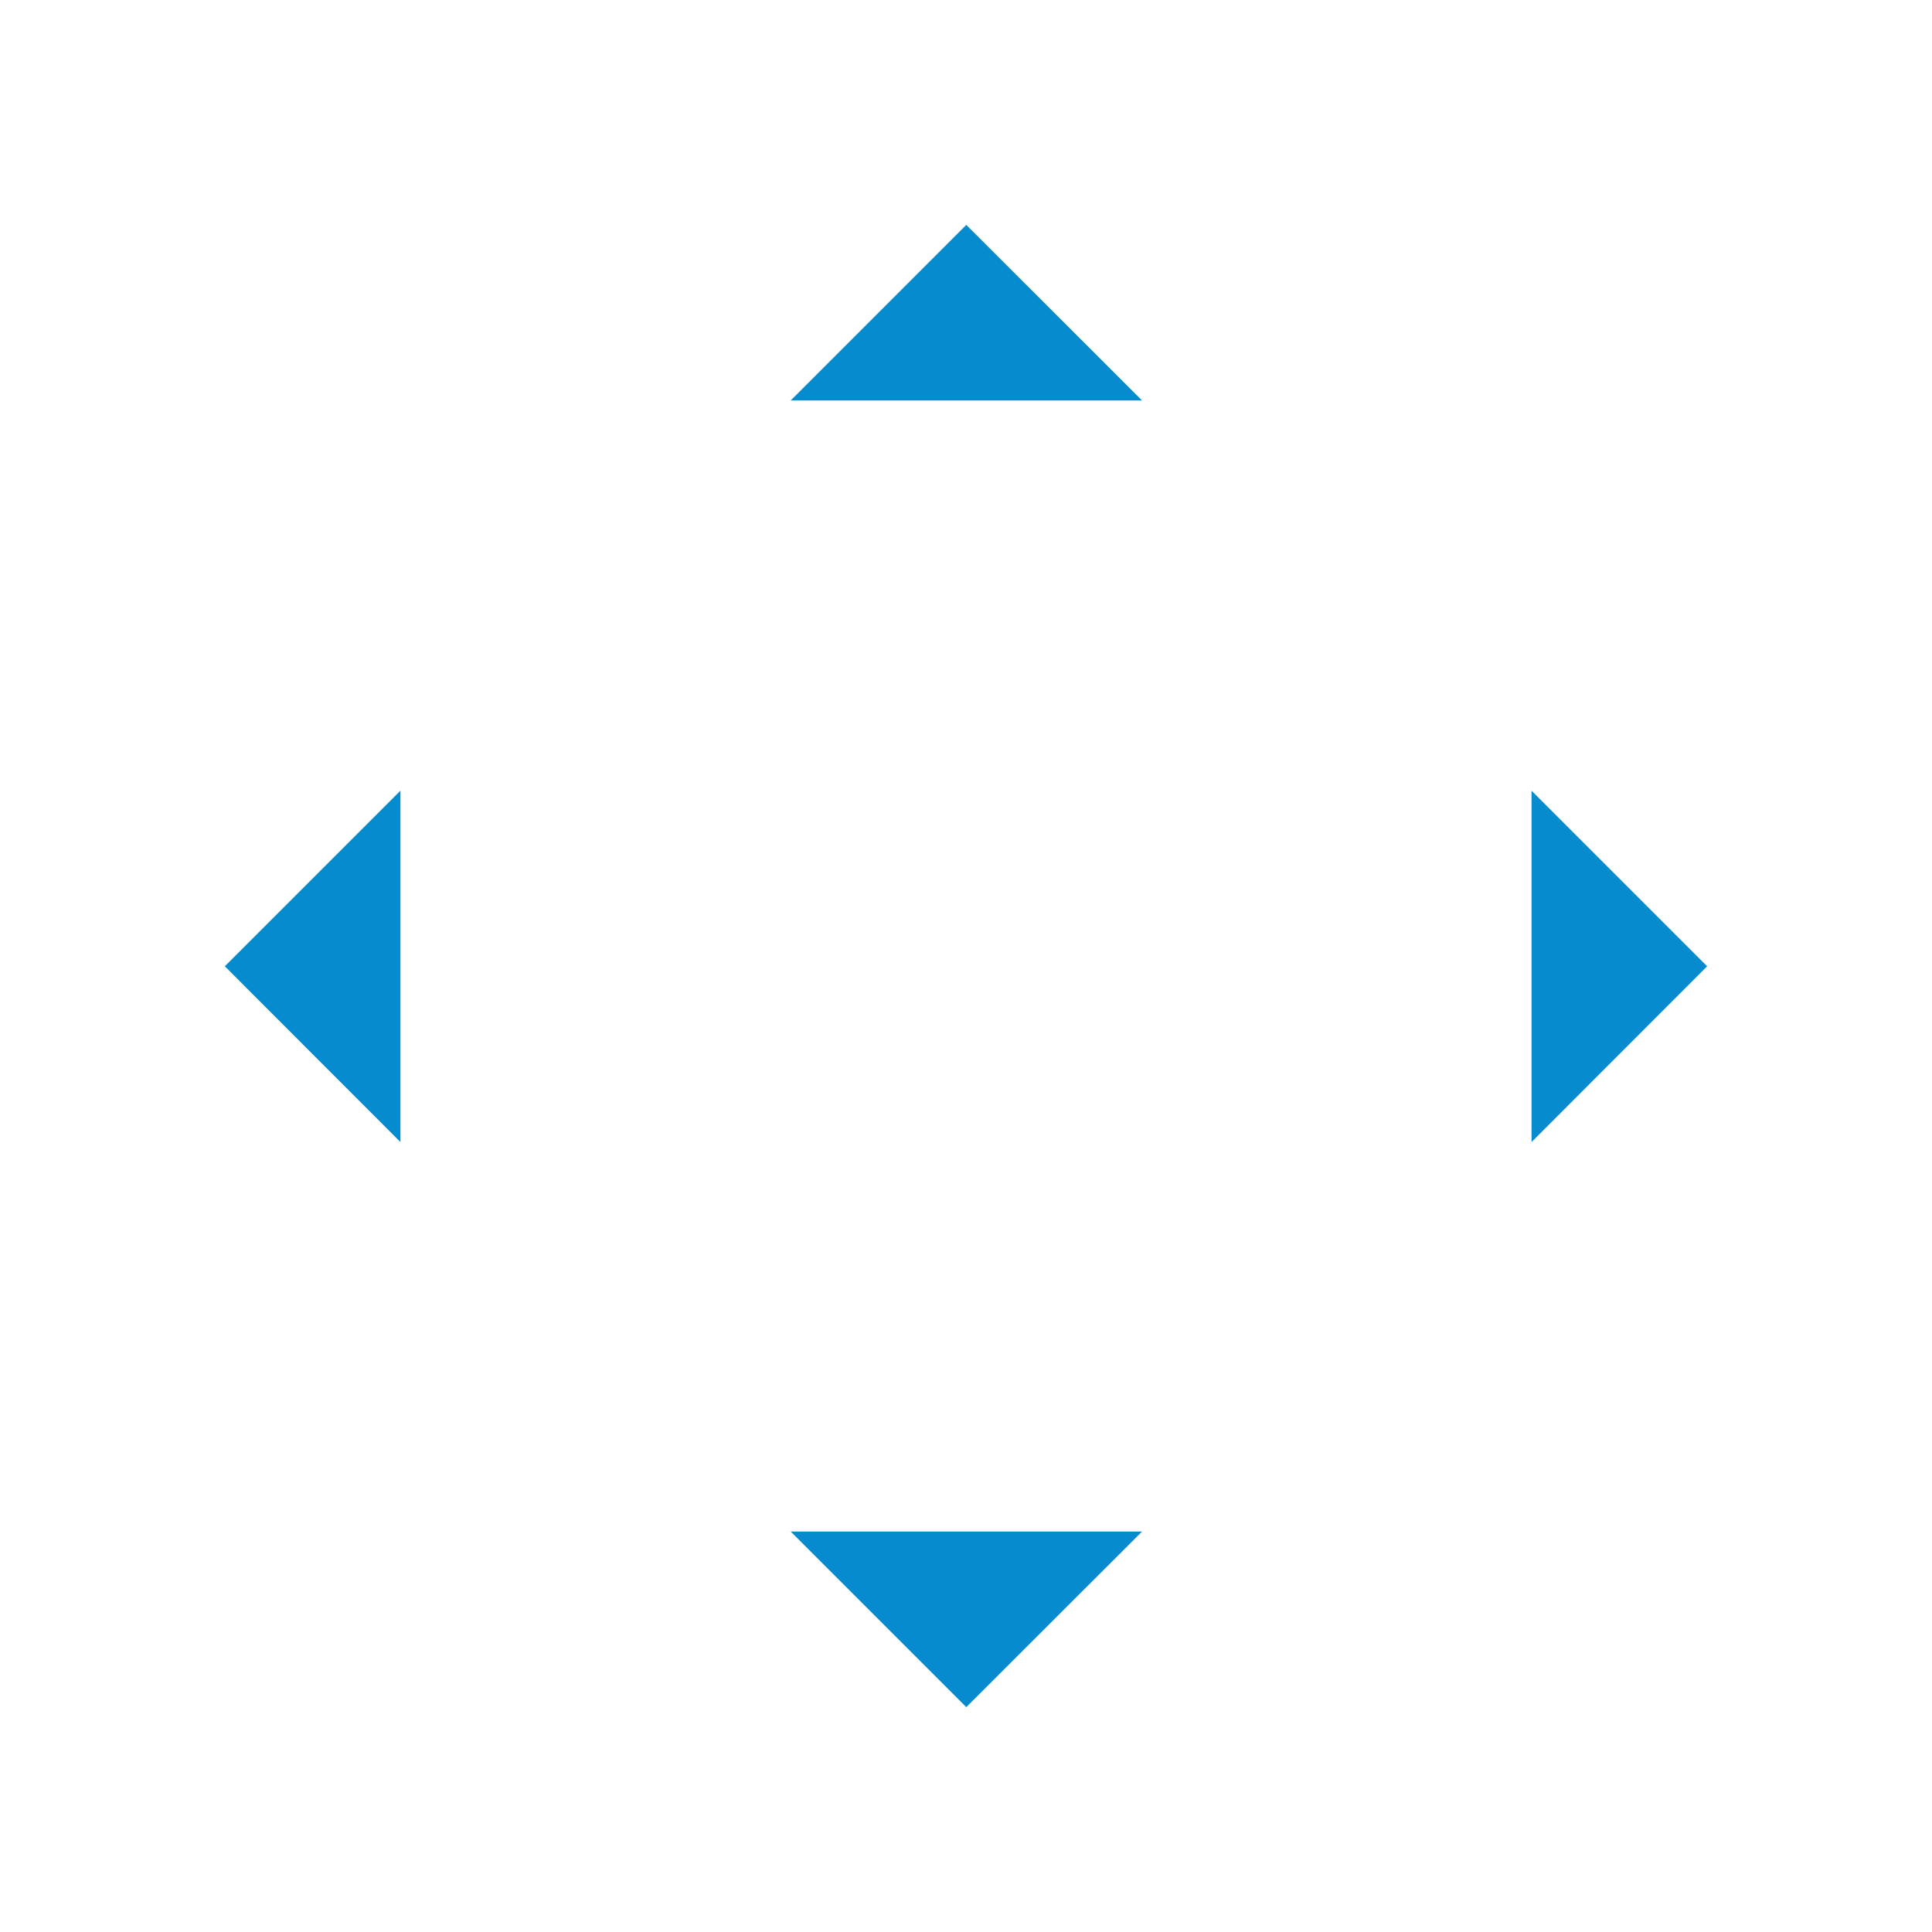 <?xml version="1.0" encoding="UTF-8" standalone="no"?>
<svg
   xmlns:dc="http://purl.org/dc/elements/1.1/"
   xmlns:cc="http://creativecommons.org/ns#"
   xmlns:rdf="http://www.w3.org/1999/02/22-rdf-syntax-ns#"
   xmlns:svg="http://www.w3.org/2000/svg"
   xmlns="http://www.w3.org/2000/svg"
   xmlns:sodipodi="http://sodipodi.sourceforge.net/DTD/sodipodi-0.dtd"
   xmlns:inkscape="http://www.inkscape.org/namespaces/inkscape"
   width="44"
   height="44"
   viewBox="0 0 44 44"
   id="svg2"
   version="1.1"
   inkscape:version="1.0.1 (3bc2e813f5, 2020-09-07)"
   sodipodi:docname="arrows.svg">
  <style
     id="style844"></style>
  <defs
     id="defs4">
    <style
       type="text/css"
       id="current-color-scheme" />
  </defs>
  <sodipodi:namedview
     id="base"
     pagecolor="#012232"
     bordercolor="#000000"
     borderopacity="1"
     inkscape:pageopacity="0"
     inkscape:pageshadow="2"
     inkscape:zoom="9.7125763"
     inkscape:cx="30.394601"
     inkscape:cy="34.069358"
     inkscape:document-units="px"
     inkscape:current-layer="layer1"
     showgrid="true"
     units="px"
     inkscape:showpageshadow="true"
     borderlayer="true"
     inkscape:window-width="1920"
     inkscape:window-height="994"
     inkscape:window-x="0"
     inkscape:window-y="0"
     inkscape:window-maximized="1"
     fit-margin-top="0"
     fit-margin-left="0"
     fit-margin-right="0"
     fit-margin-bottom="0"
     objecttolerance="10.0"
     gridtolerance="10.0"
     guidetolerance="10.0"
     inkscape:pagecheckerboard="true"
     scale-x="1"
     inkscape:lockguides="true"
     inkscape:deskcolor="#012232"
     inkscape:document-rotation="0">
    <inkscape:grid
       type="xygrid"
       id="grid4160"
       empspacing="2"
       originx="-11.642"
       originy="-23.812"
       spacingy="1"
       spacingx="1"
       units="px"
       visible="true" />
  </sodipodi:namedview>
  <g
     inkscape:label="Capa 1"
     inkscape:groupmode="layer"
     id="layer1"
     transform="translate(-11.642,-261.546)">
    <g
       id="up-arrow"
       transform="matrix(3.78,0,0,3.78,-32.358,-701.973)"
       style="stroke-width:0.265">
      <rect
         transform="matrix(0,1,1,0,0,0)"
         y="15.61"
         x="254.931"
         height="3.704"
         width="3.704"
         id="rect4241"
         style="opacity:1;fill:none;fill-opacity:1;stroke:none;stroke-width:0.01;stroke-linecap:square;stroke-linejoin:miter;stroke-miterlimit:4;stroke-dasharray:none;stroke-dashoffset:0;stroke-opacity:1" />
      <path
         inkscape:connector-curvature="0"
         id="path4148"
         d="m 17.462,256.254 -1.058,1.058 h 2.117 z"
         style="fill:#058bce;fill-rule:evenodd;stroke:none;stroke-width:0.07px;stroke-linecap:butt;stroke-linejoin:miter;stroke-opacity:1;fill-opacity:1"
         class="ColorScheme-Text" />
    </g>
    <g
       id="down-arrow"
       transform="matrix(3.78,0,0,-3.78,-32.358,1269.065)"
       style="stroke-width:0.265">
      <rect
         style="opacity:1;fill:none;fill-opacity:1;stroke:none;stroke-width:0.01;stroke-linecap:square;stroke-linejoin:miter;stroke-miterlimit:4;stroke-dasharray:none;stroke-dashoffset:0;stroke-opacity:1"
         id="rect4162"
         width="3.704"
         height="3.704"
         x="254.931"
         y="15.61"
         transform="matrix(0,1,1,0,0,0)" />
      <path
         style="fill:#058bce;fill-rule:evenodd;stroke:none;stroke-width:0.07px;stroke-linecap:butt;stroke-linejoin:miter;stroke-opacity:1;fill-opacity:1"
         d="m 17.462,256.254 -1.058,1.058 h 2.117 z"
         id="path4164"
         inkscape:connector-curvature="0"
         class="ColorScheme-Text" />
    </g>
    <g
       id="right-arrow"
       transform="matrix(0,3.78,-3.78,0,1019.161,217.546)"
       style="stroke-width:0.265">
      <rect
         style="opacity:1;fill:none;fill-opacity:1;stroke:none;stroke-width:0.01;stroke-linecap:square;stroke-linejoin:miter;stroke-miterlimit:4;stroke-dasharray:none;stroke-dashoffset:0;stroke-opacity:1"
         id="rect4168"
         width="3.704"
         height="3.704"
         x="254.931"
         y="15.61"
         transform="matrix(0,1,1,0,0,0)" />
      <path
         style="fill:#058bce;fill-rule:evenodd;stroke:none;stroke-width:0.07px;stroke-linecap:butt;stroke-linejoin:miter;stroke-opacity:1;fill-opacity:1"
         d="m 17.462,256.254 -1.058,1.058 h 2.117 z"
         id="path4170"
         inkscape:connector-curvature="0"
         class="ColorScheme-Text" />
    </g>
    <g
       transform="matrix(0,3.78,3.78,0,-951.878,217.546)"
       id="left-arrow"
       style="stroke-width:0.265">
      <rect
         transform="matrix(0,1,1,0,0,0)"
         y="15.61"
         x="254.931"
         height="3.704"
         width="3.704"
         id="rect4174"
         style="opacity:1;fill:none;fill-opacity:1;stroke:none;stroke-width:0.01;stroke-linecap:square;stroke-linejoin:miter;stroke-miterlimit:4;stroke-dasharray:none;stroke-dashoffset:0;stroke-opacity:1" />
      <path
         inkscape:connector-curvature="0"
         id="path4176"
         d="m 17.462,256.254 -1.058,1.058 h 2.117 z"
         style="fill:#058bce;fill-rule:evenodd;stroke:none;stroke-width:0.07px;stroke-linecap:butt;stroke-linejoin:miter;stroke-opacity:1;fill-opacity:1"
         class="ColorScheme-Text" />
    </g>
  </g>
</svg>
